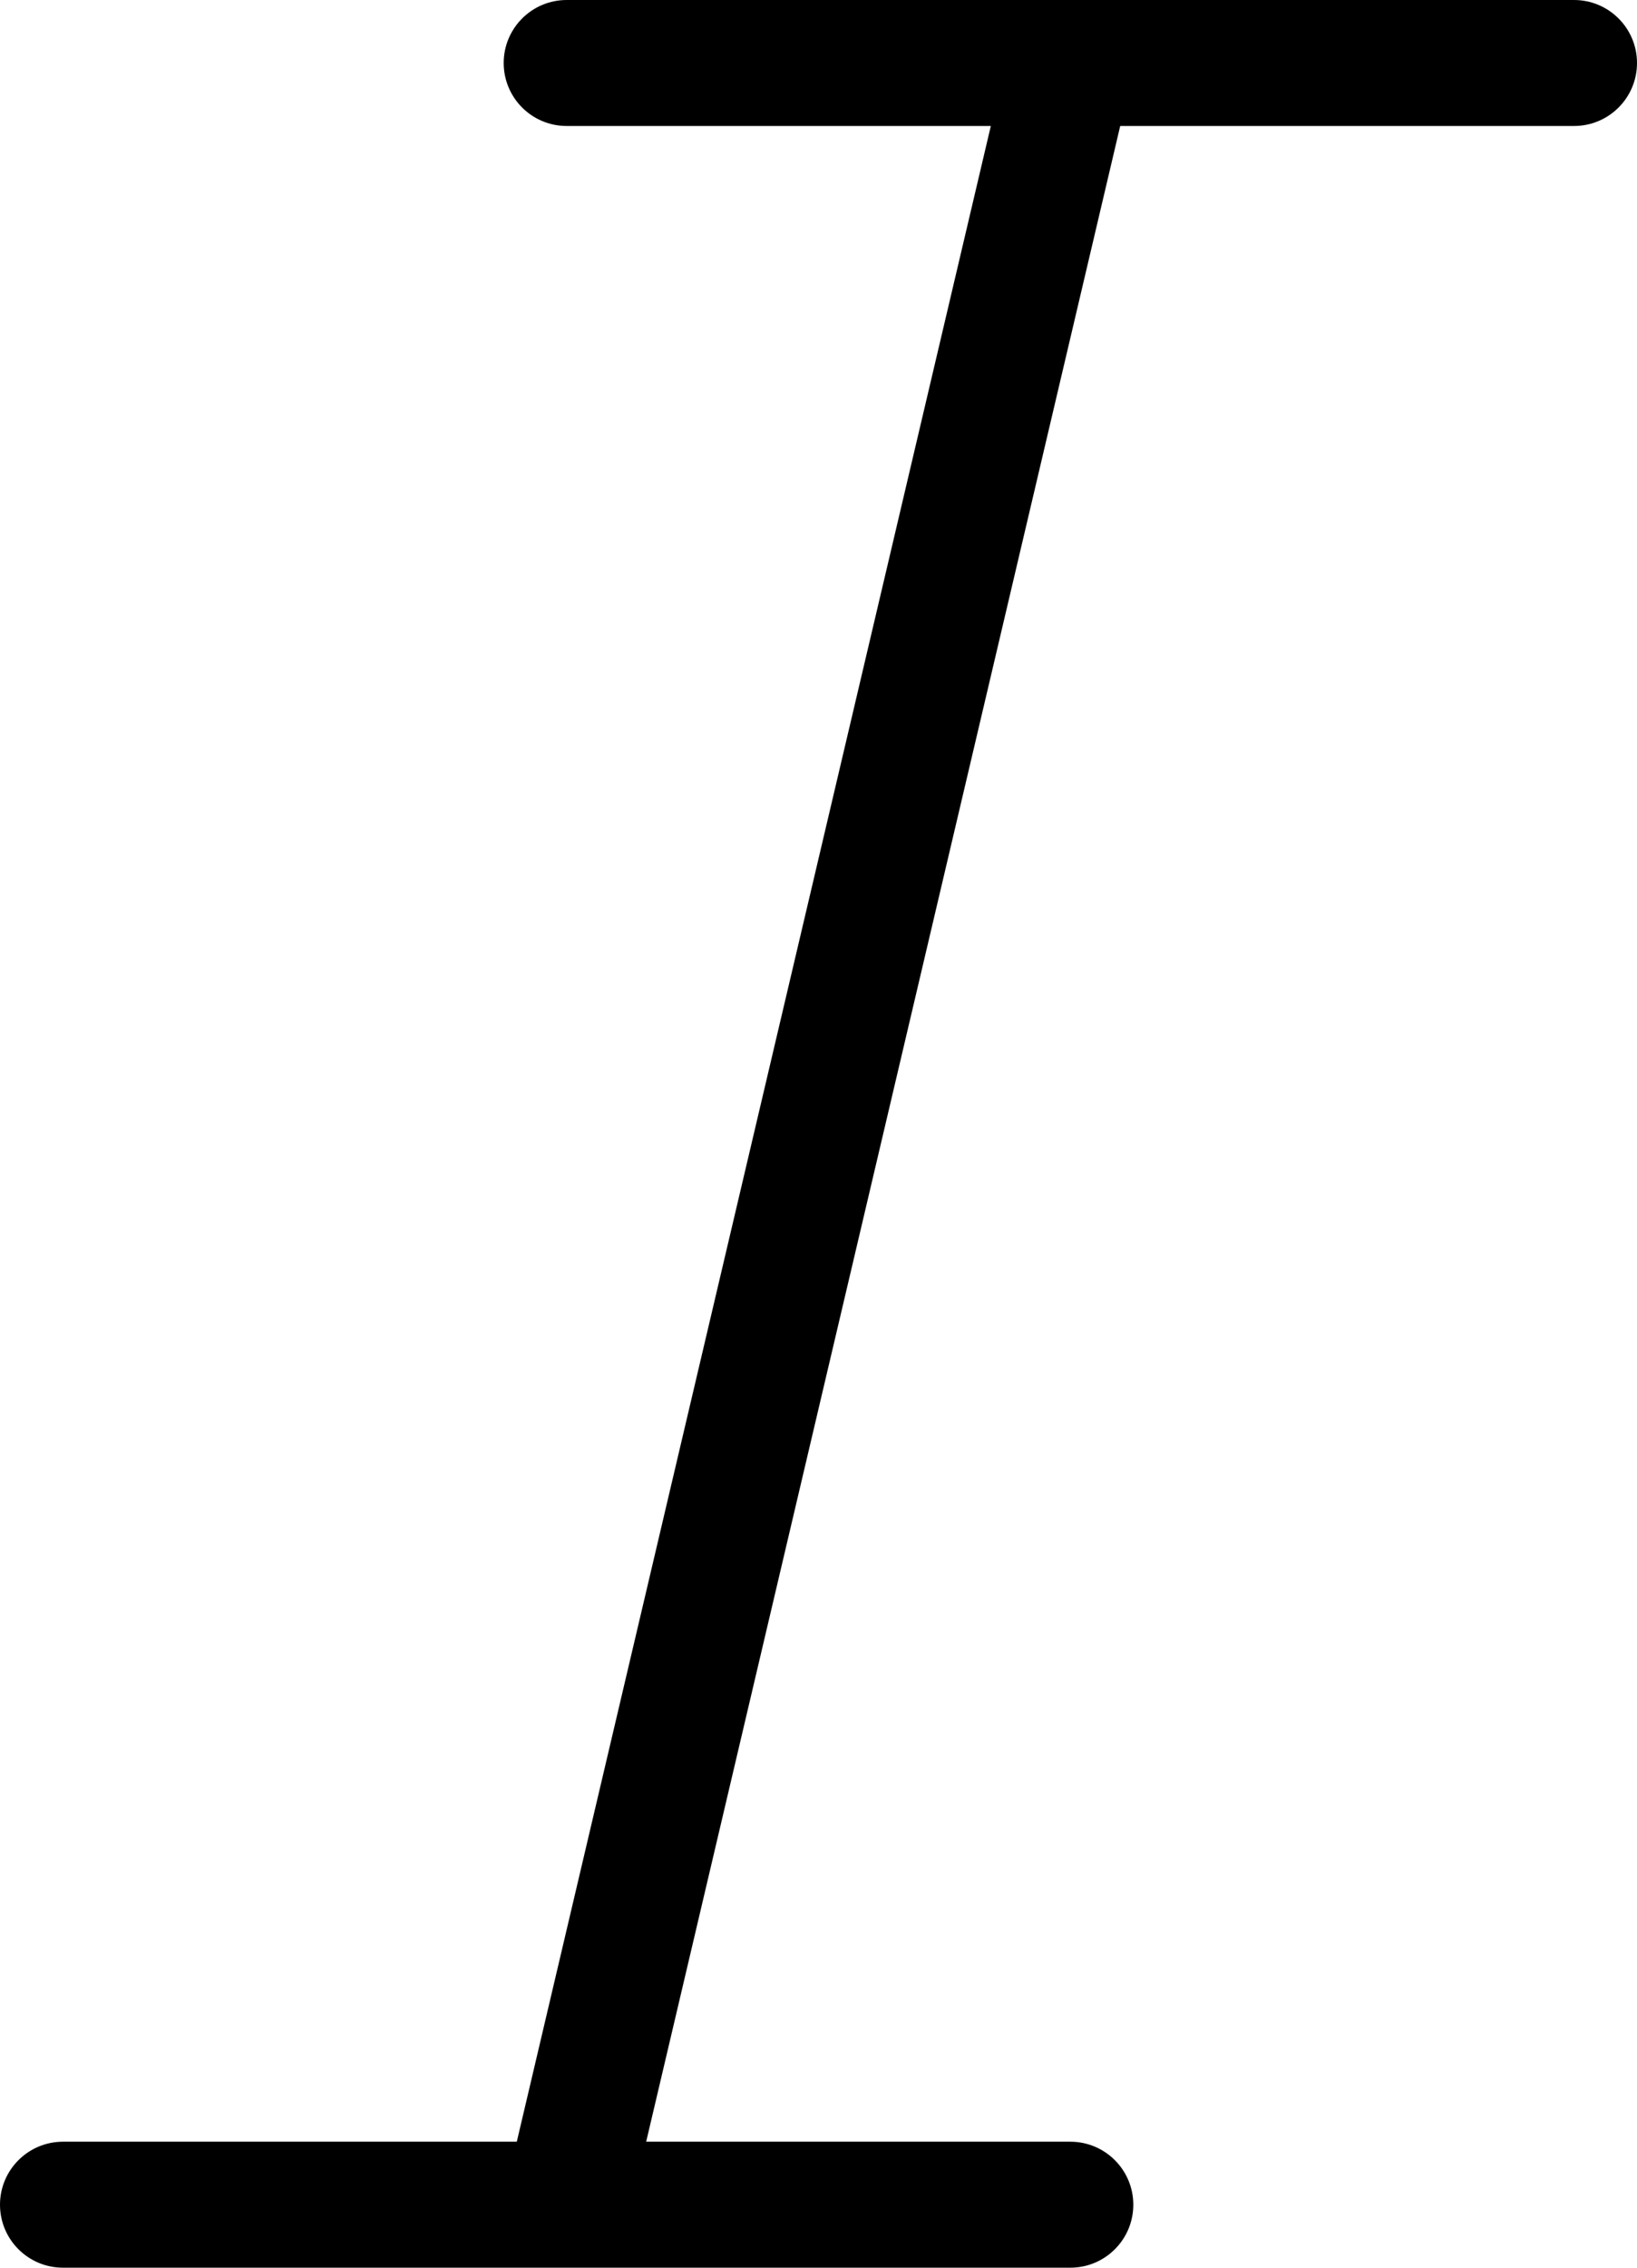 <?xml version="1.0" encoding="iso-8859-1"?>
<!-- Generator: Adobe Illustrator 16.0.4, SVG Export Plug-In . SVG Version: 6.00 Build 0)  -->
<!DOCTYPE svg PUBLIC "-//W3C//DTD SVG 1.1//EN" "http://www.w3.org/Graphics/SVG/1.1/DTD/svg11.dtd">
<svg version="1.1" id="Layer_1" xmlns="http://www.w3.org/2000/svg" xmlns:xlink="http://www.w3.org/1999/xlink" x="0px" y="0px"
	 width="26px" height="36px" viewBox="0 0 26 36" style="enable-background:new 0 0 26 36;" xml:space="preserve">
<g id="_x31_172-italic_x40_2x.png">
	<g>
		<path d="M25,0L25,0H9c0,0,0,0,0,0C8.448,0,8,0.448,8,1c0,0.553,0.448,1,1,1h6.737L8.208,34H1h0c-0.552,0-1,0.448-1,1
			c0,0.553,0.448,1,1,1h16c0.552,0,1-0.447,1-1c0-0.552-0.448-1-1-1h0h-6.737l7.529-32H25c0.552,0,1-0.447,1-1
			C26,0.448,25.552,0,25,0z"/>
	</g>
</g>
<g>
</g>
<g>
</g>
<g>
</g>
<g>
</g>
<g>
</g>
<g>
</g>
<g>
</g>
<g>
</g>
<g>
</g>
<g>
</g>
<g>
</g>
<g>
</g>
<g>
</g>
<g>
</g>
<g>
</g>
</svg>

